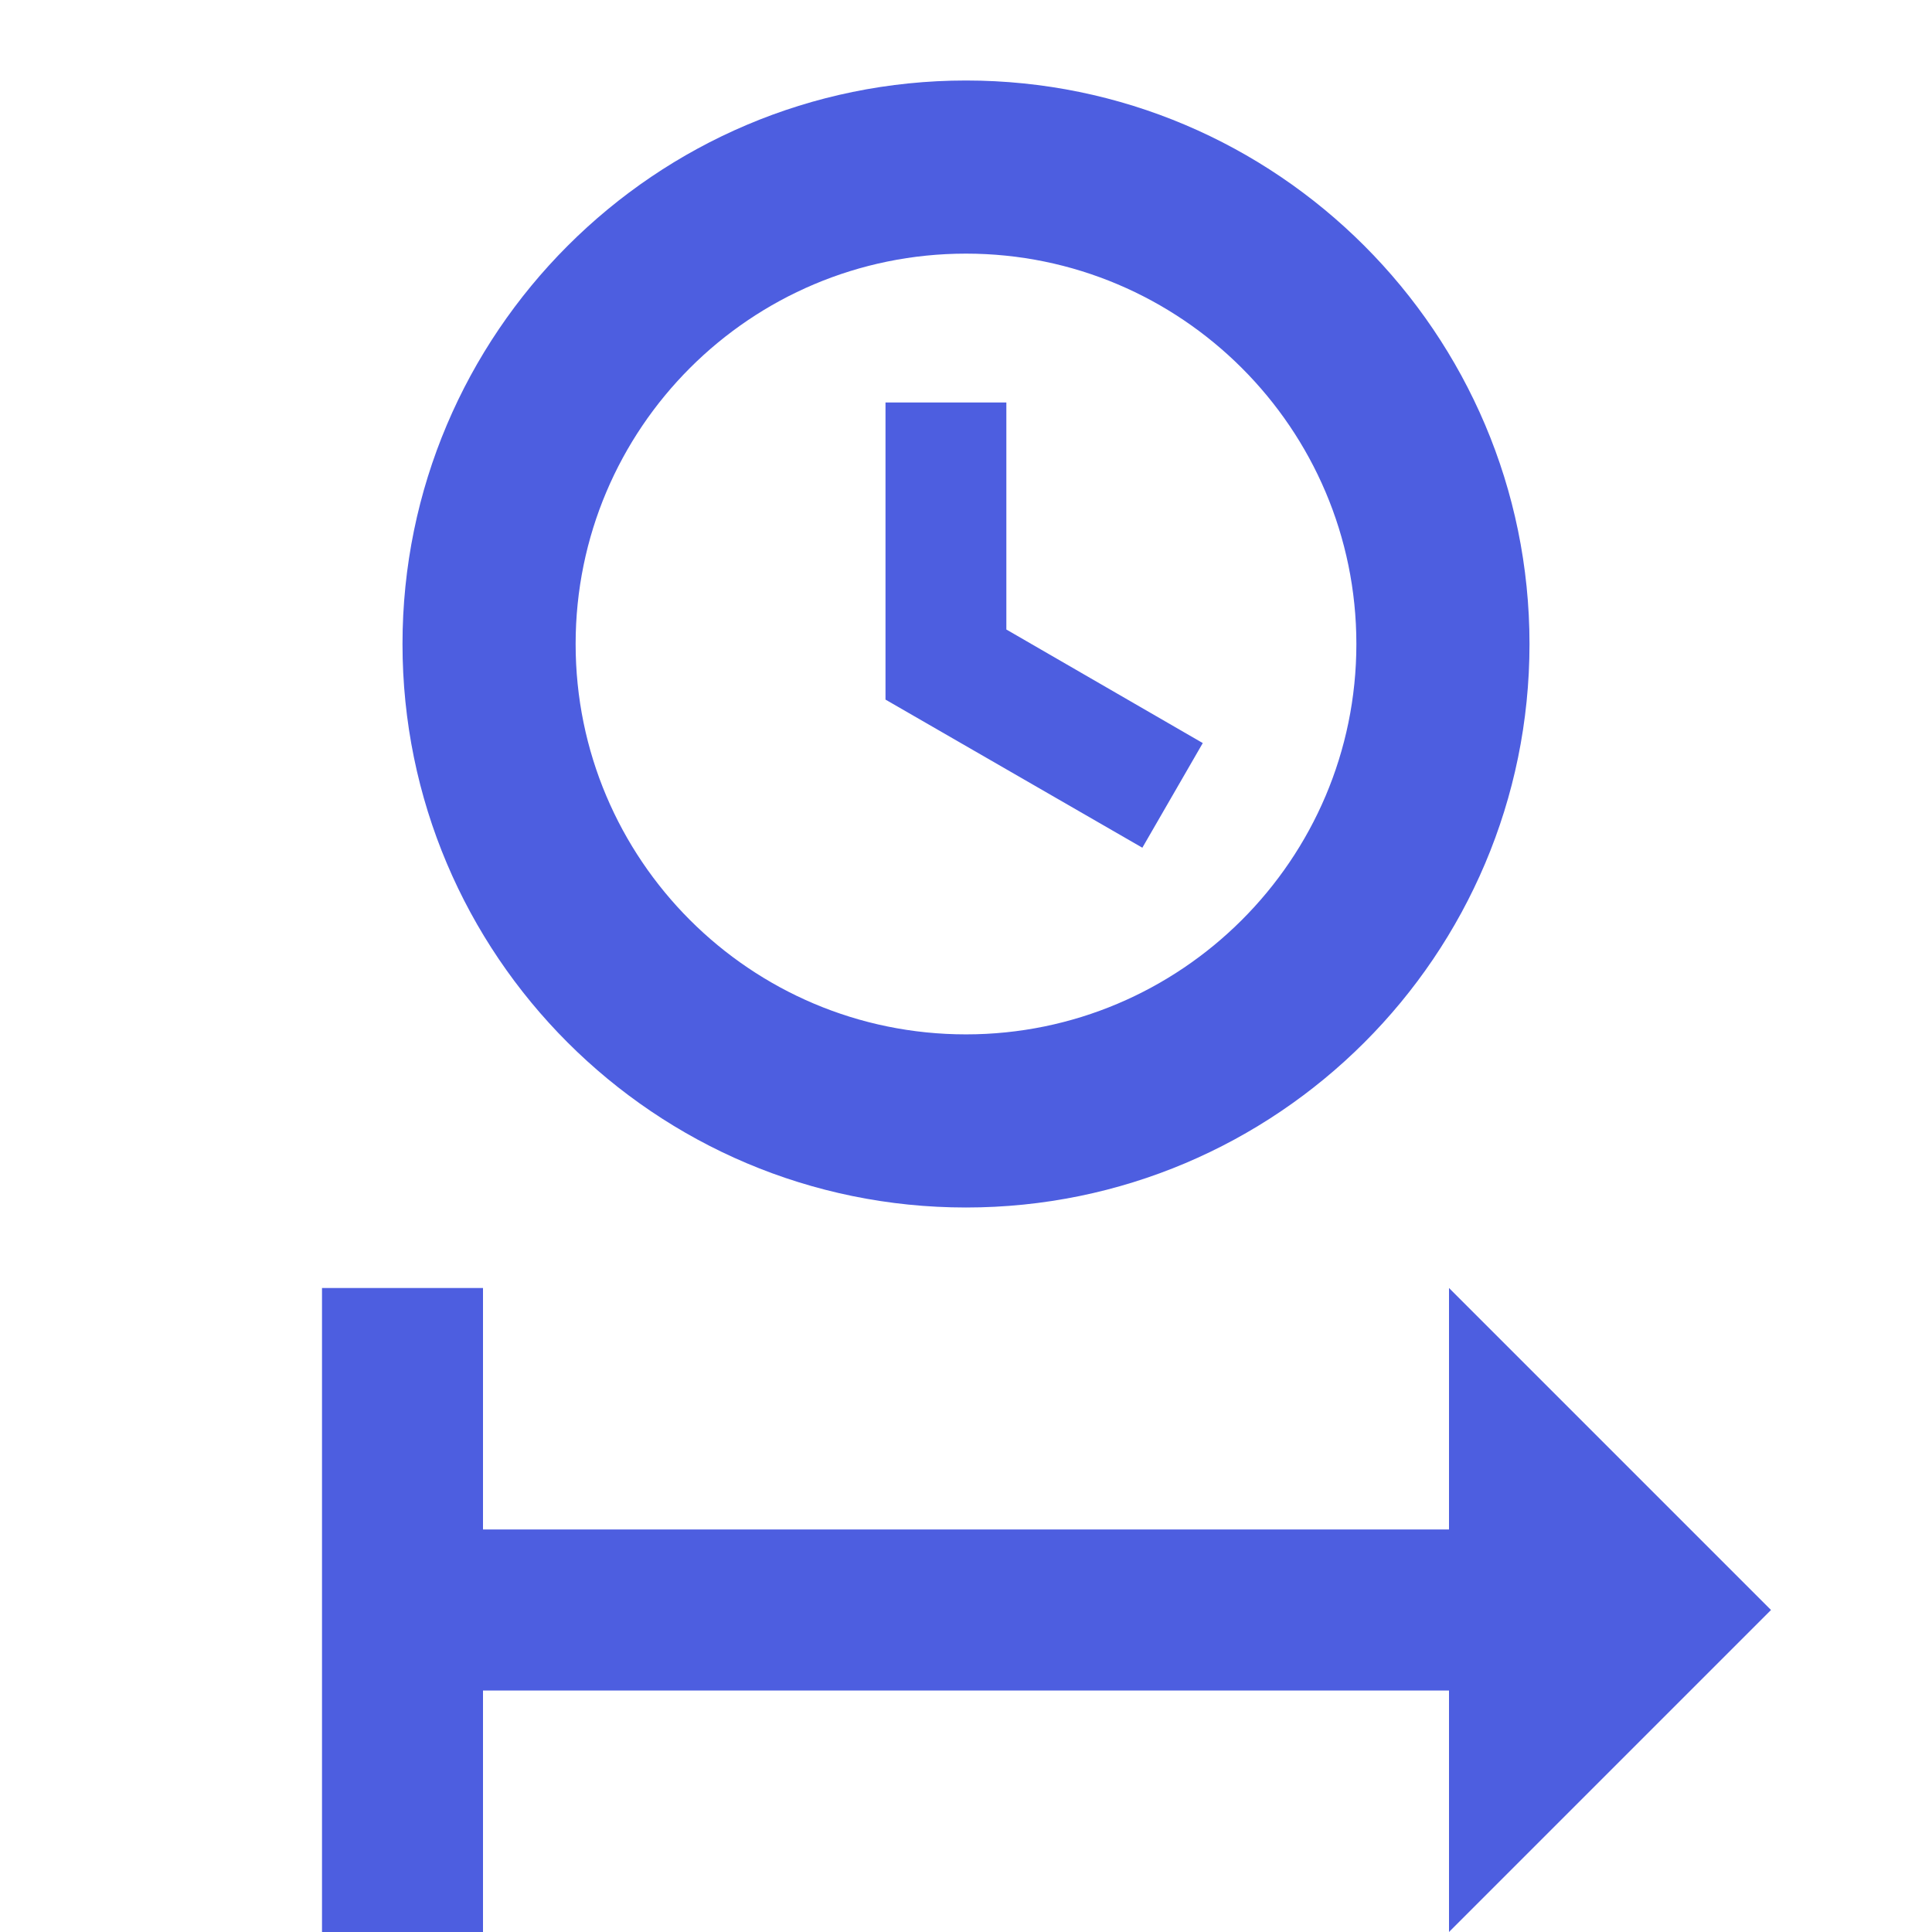 <!-- Generated by IcoMoon.io -->
<svg version="1.1" xmlns="http://www.w3.org/2000/svg" width="18" height="18" viewBox="0 0 18 18">
<title>clock-start</title>
<path fill="#4d5ee0" d="M9 0.75c-2.895 0-5.25 2.355-5.25 5.25 0 2.899 2.351 5.25 5.25 5.25v0c2.895 0 5.25-2.348 5.25-5.25 0-2.895-2.355-5.25-5.25-5.25zM9 2.363c2.002 0 3.637 1.628 3.637 3.637s-1.635 3.637-3.637 3.637c-2.009 0-3.637-1.629-3.637-3.637v0c0-2.009 1.629-3.637 3.637-3.637v0zM8.25 3.75v2.768l2.393 1.38 0.563-0.975-1.83-1.058v-2.115zM3 12v6h1.5v-2.25h9v2.25l3-3-3-3v2.25h-9v-2.25z"></path>
</svg>
